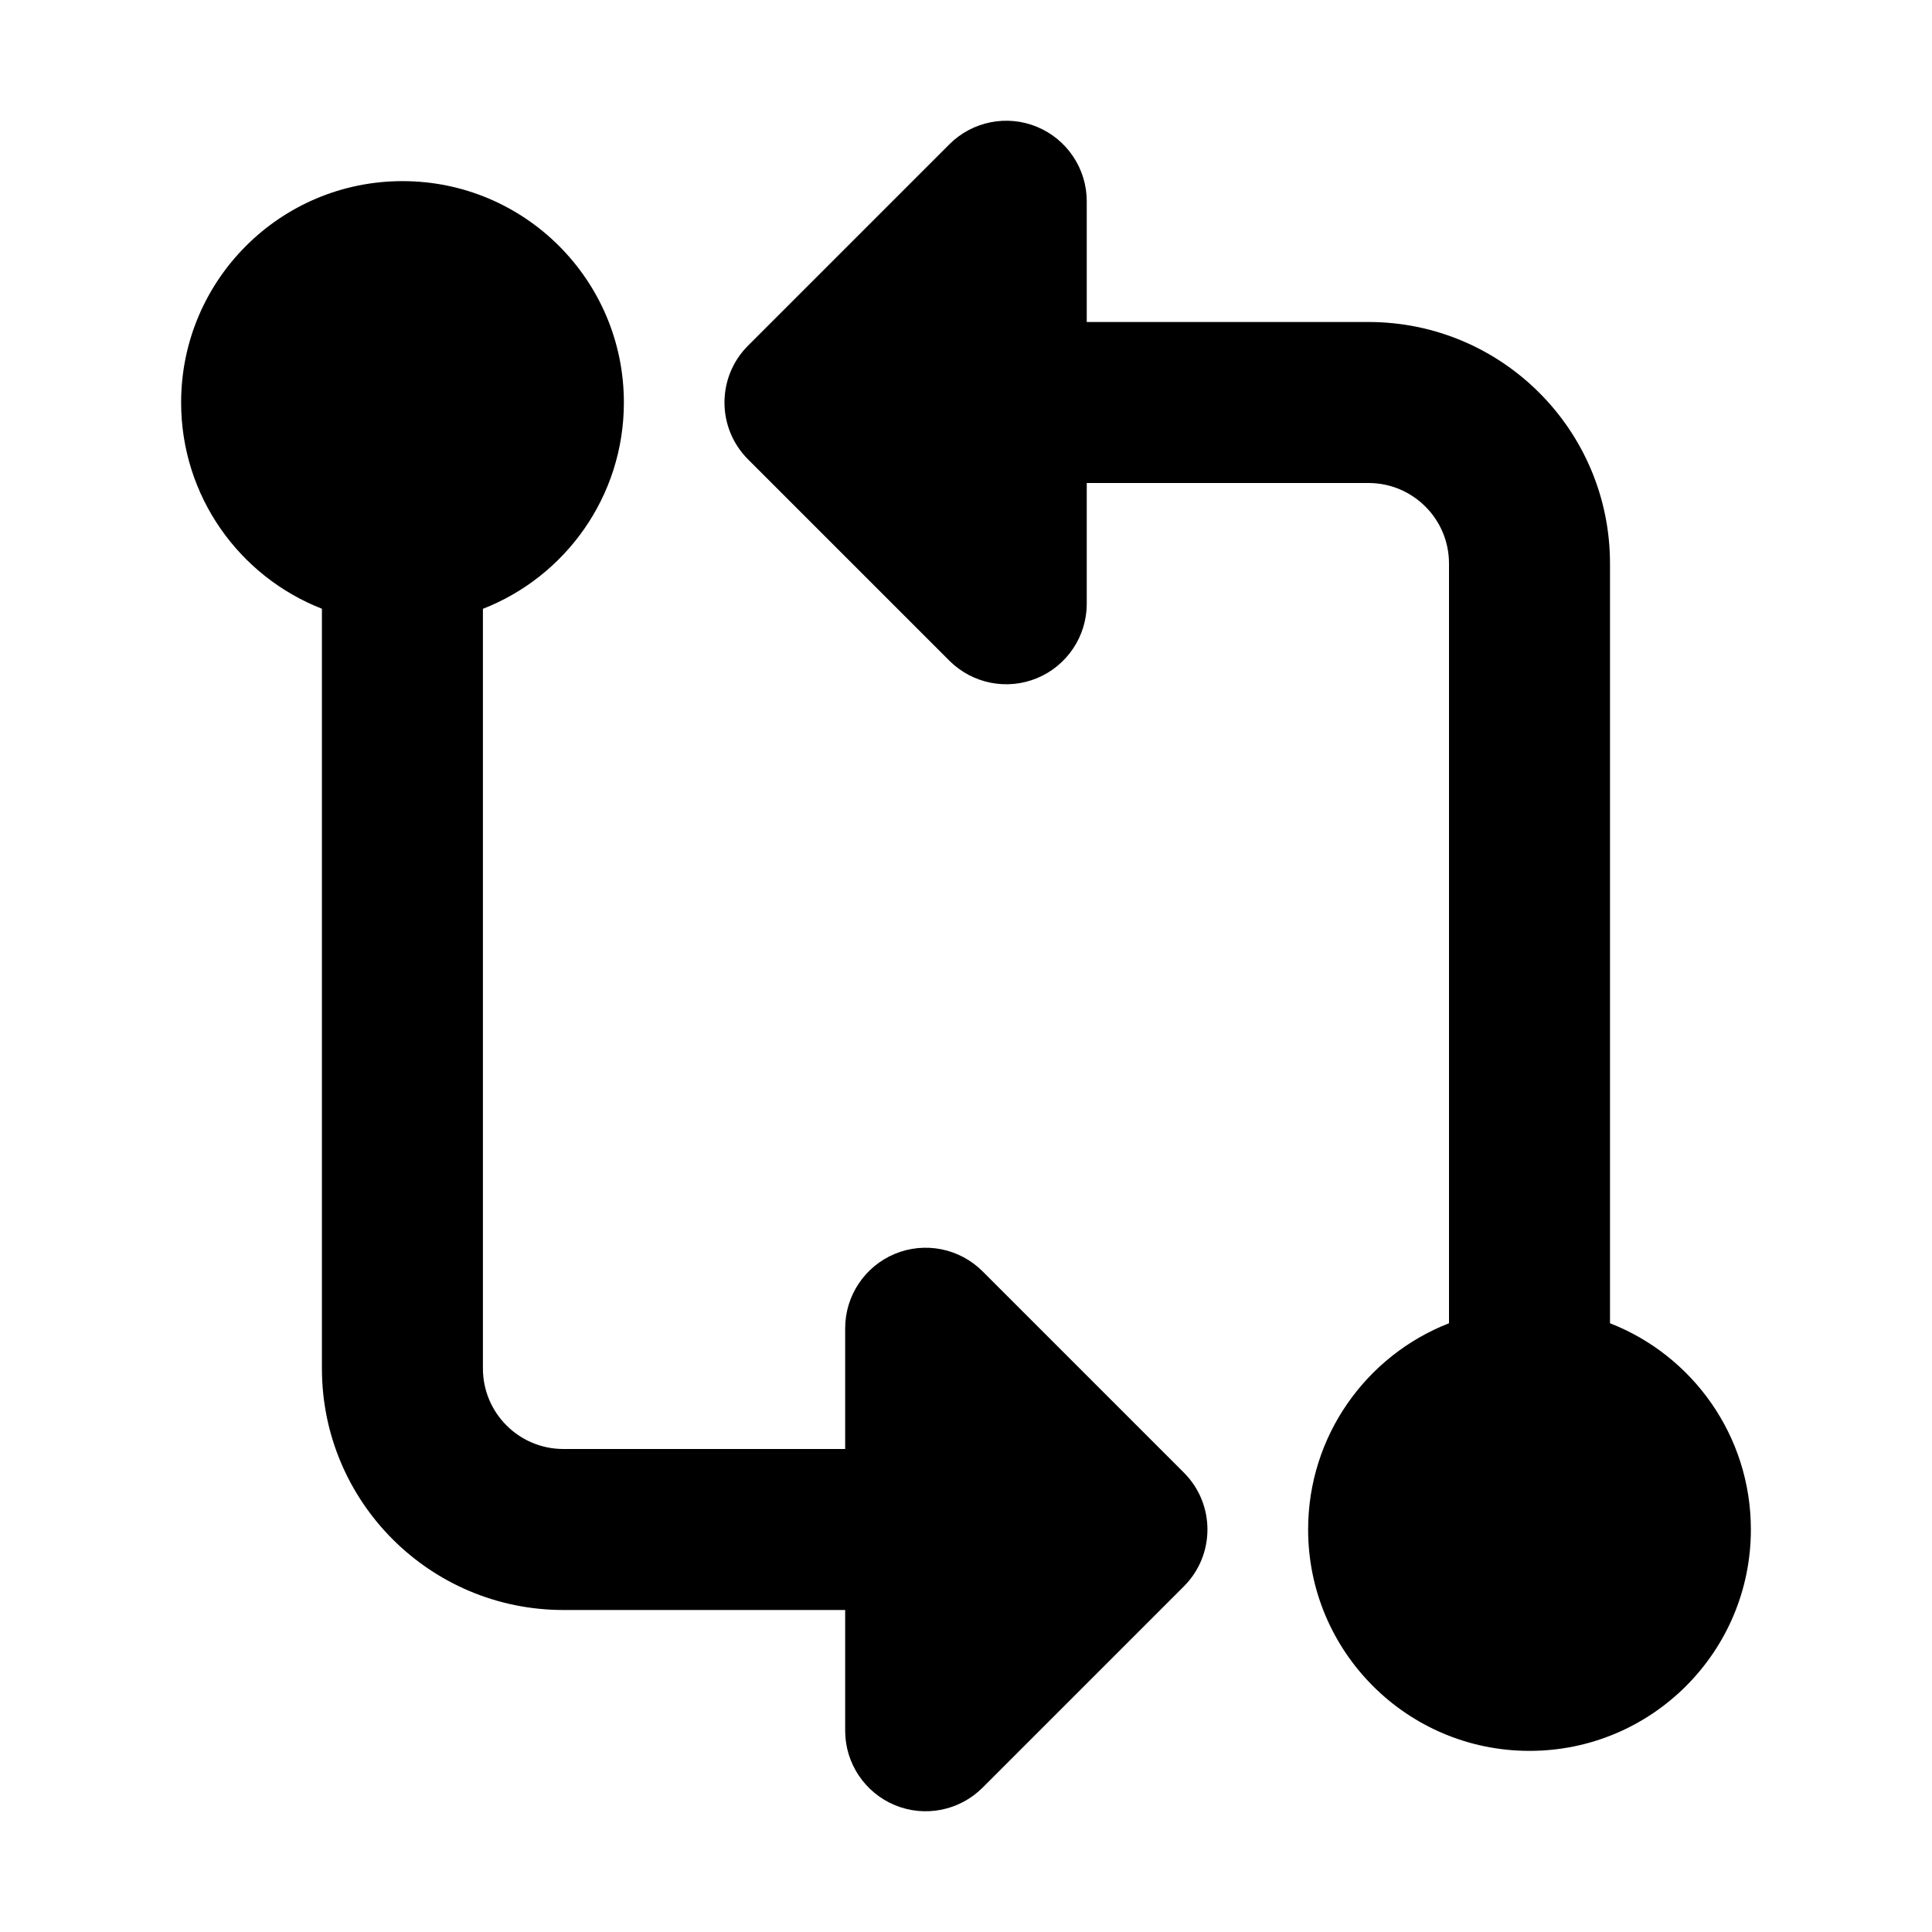<svg width="24" height="24" viewBox="0 0 24 24" xmlns="http://www.w3.org/2000/svg">
    <path fill-rule="evenodd" clip-rule="evenodd" d="M12.883 1.576C13.256 1.731 13.5 2.096 13.5 2.5V4L17 4C18.657 4 20 5.343 20 7V16.438C21.024 16.837 21.75 17.834 21.75 19C21.75 20.519 20.519 21.75 19 21.75C17.481 21.75 16.25 20.519 16.25 19C16.25 17.834 16.976 16.837 18 16.438V7C18 6.448 17.552 6 17 6H13.5V7.5C13.5 7.904 13.256 8.269 12.883 8.424C12.509 8.579 12.079 8.493 11.793 8.207L9.293 5.707C8.902 5.317 8.902 4.683 9.293 4.293L11.793 1.793C12.079 1.507 12.509 1.421 12.883 1.576ZM5.999 7.563C7.024 7.163 7.75 6.166 7.75 5C7.75 3.481 6.519 2.25 5 2.25C3.481 2.25 2.25 3.481 2.25 5C2.25 6.166 2.975 7.162 3.999 7.562L3.999 17C3.999 18.657 5.342 20 6.999 20H10.499V21.5C10.499 21.904 10.743 22.269 11.116 22.424C11.49 22.579 11.92 22.493 12.206 22.207L14.706 19.707C15.097 19.317 15.097 18.683 14.706 18.293L12.206 15.793C11.92 15.507 11.49 15.421 11.116 15.576C10.743 15.731 10.499 16.096 10.499 16.5V18H6.999C6.447 18 5.999 17.552 5.999 17L5.999 7.563Z"/>
</svg>
